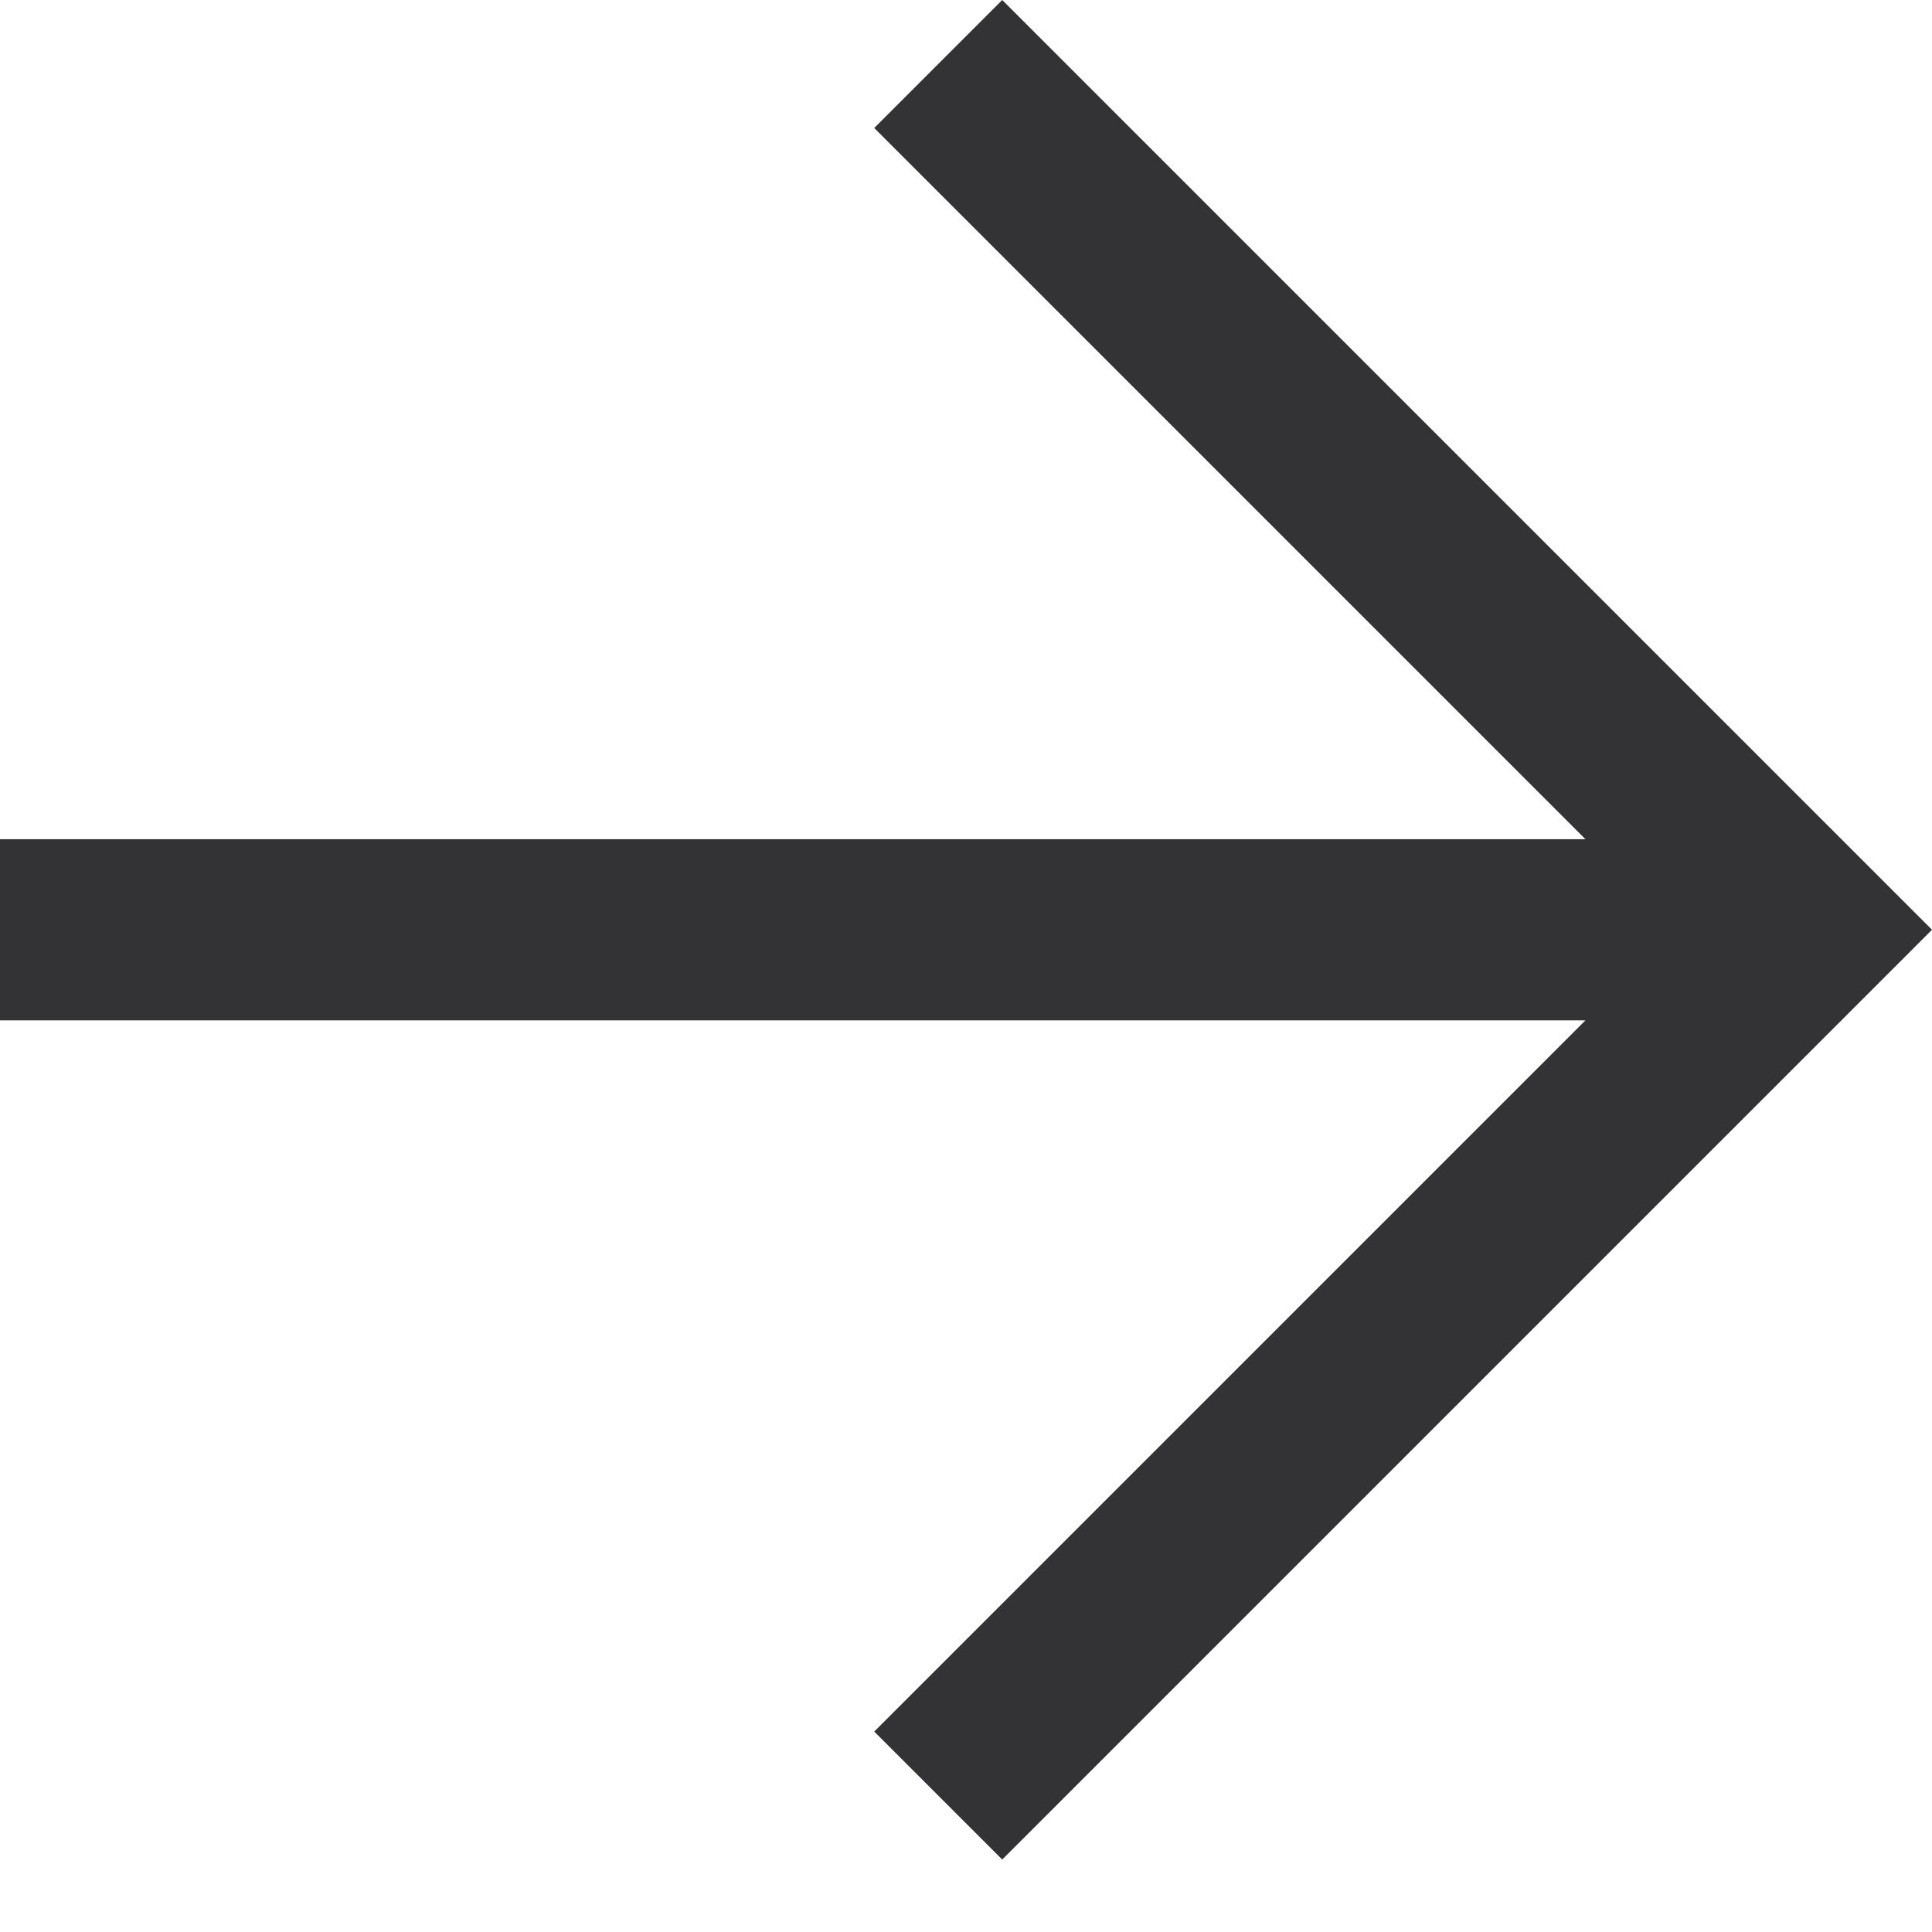 <svg preserveAspectRatio="none" width="100%" height="100%" overflow="visible" style="display: block;" viewBox="0 0 16 16" fill="none" xmlns="http://www.w3.org/2000/svg">
<path id="Vector" d="M7.24 1.06L13.13 6.95H0V8.45H13.13L7.24 14.34L8.3 15.4L16 7.7L8.3 0L7.24 1.06Z" fill="#333336"/>
</svg>
